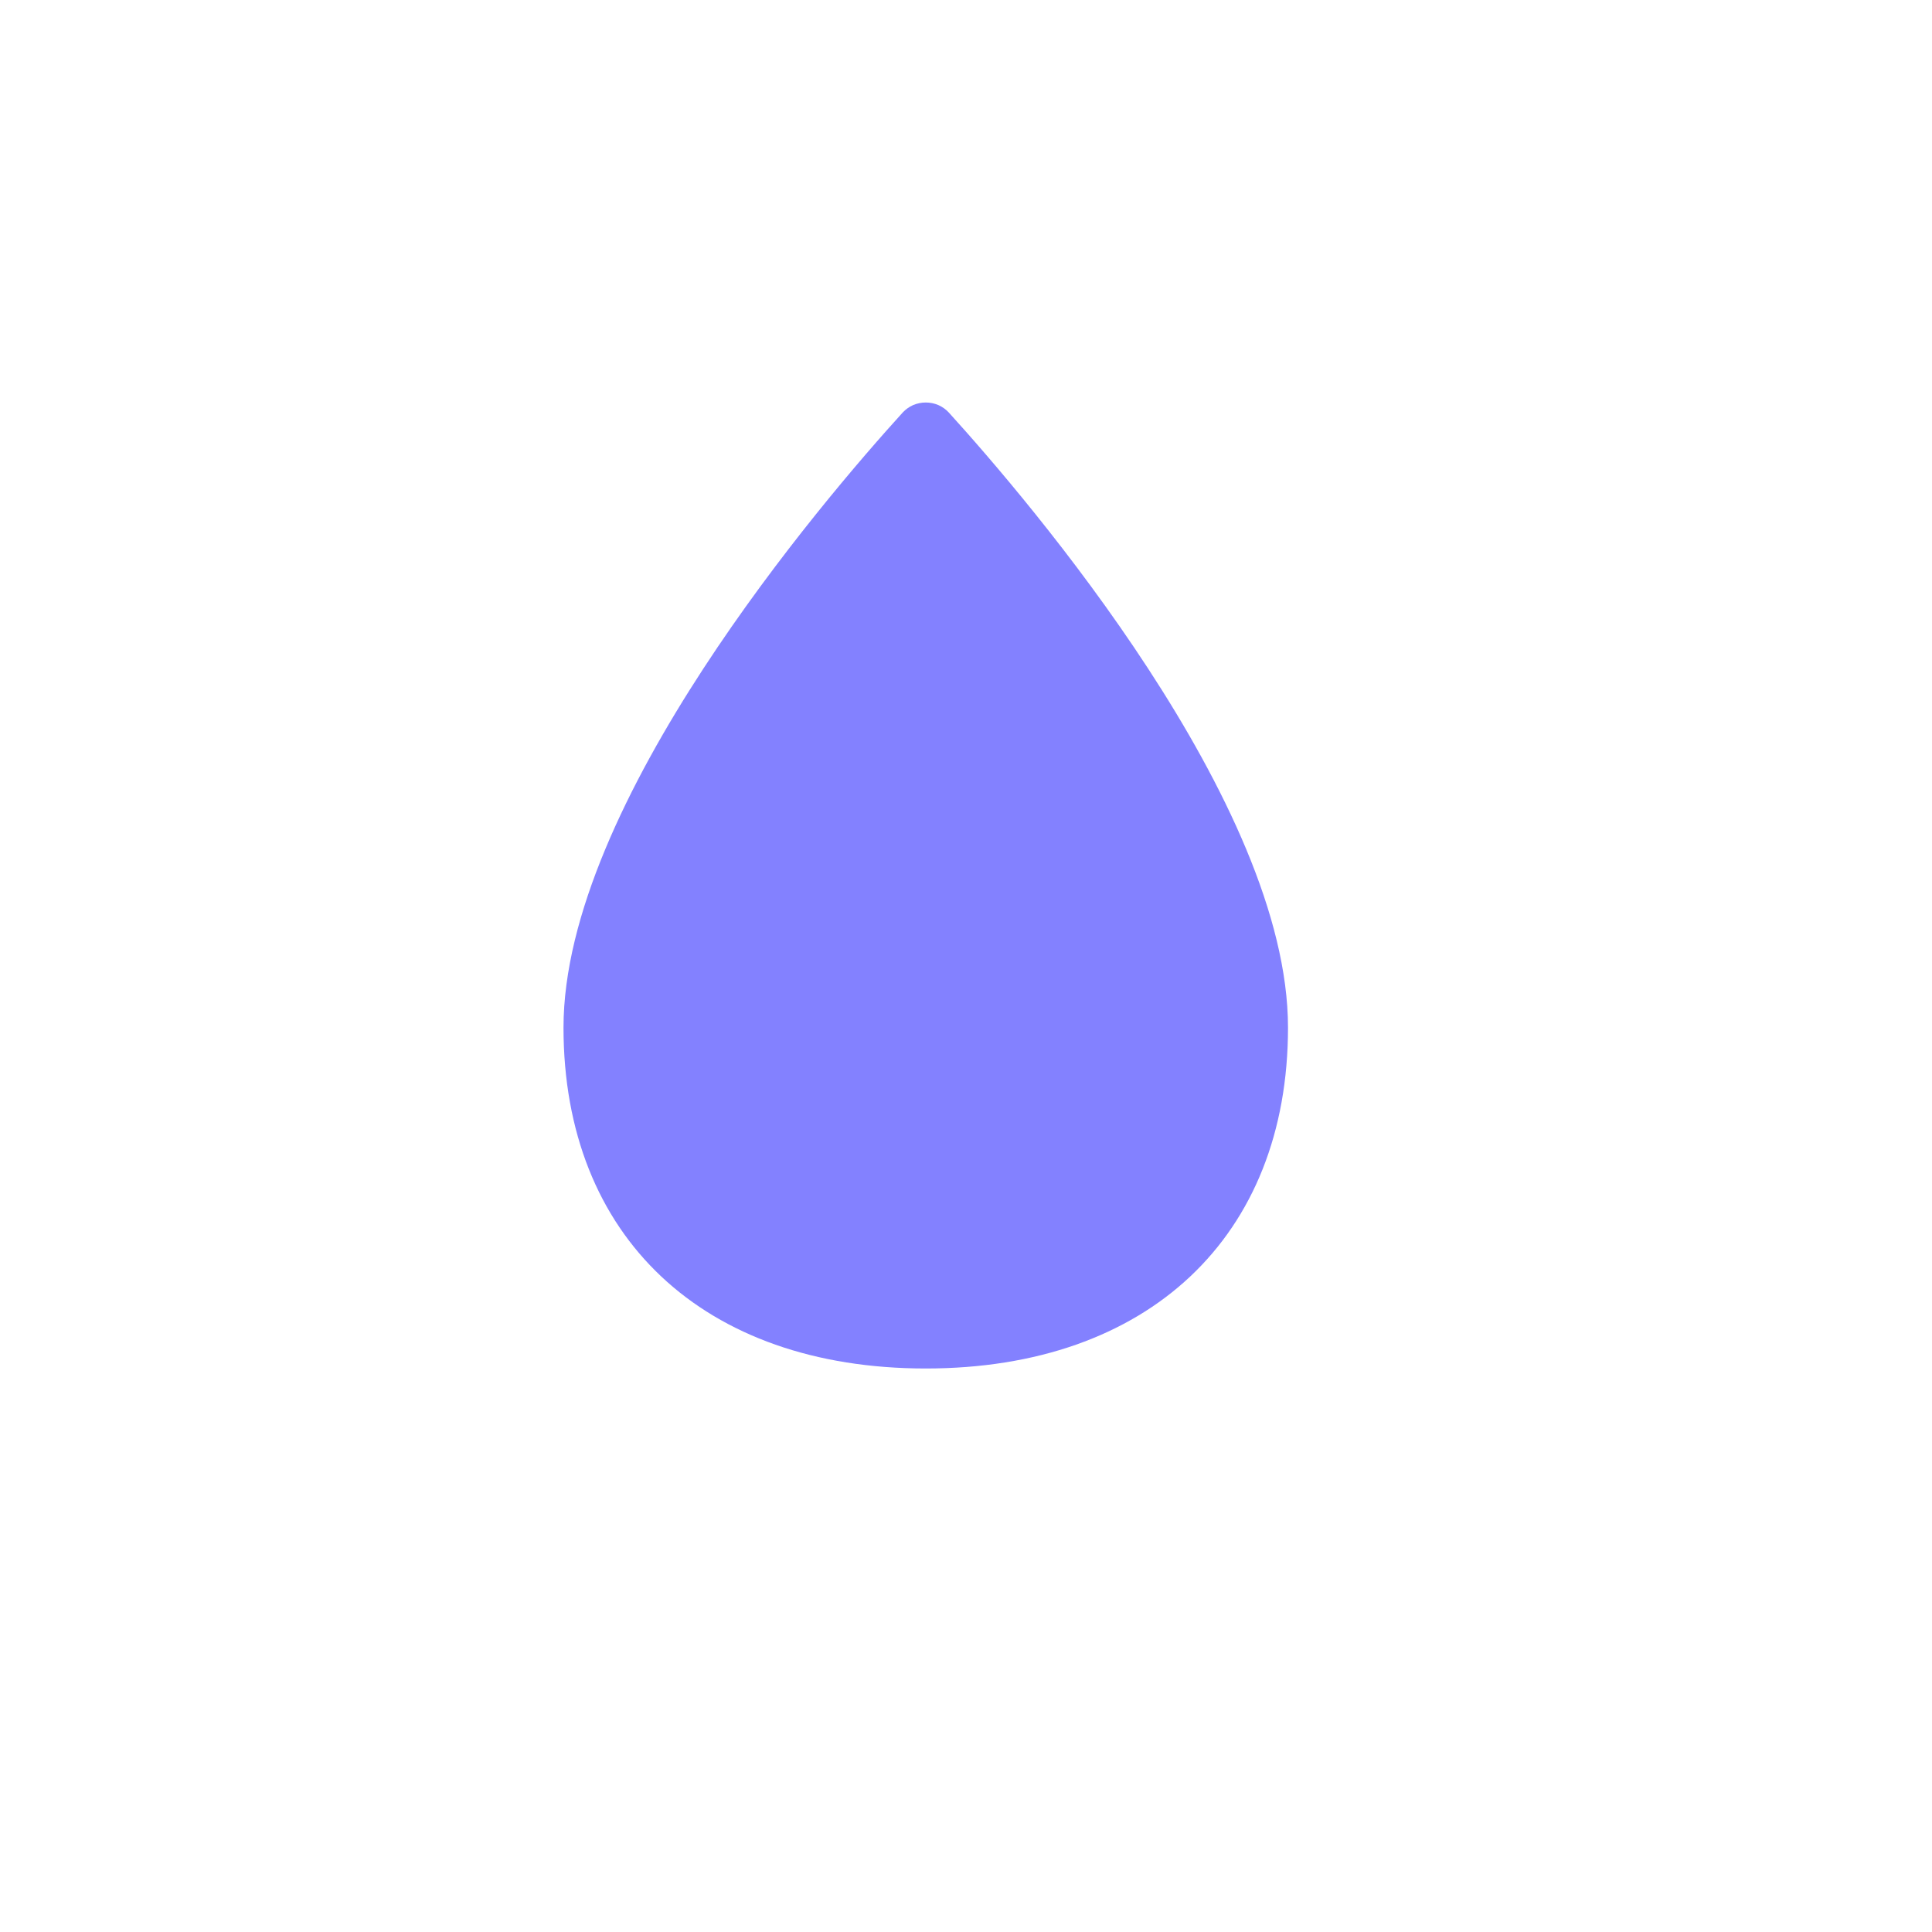 <svg width="24" height="24" viewBox="0 0 24 24" fill="none" xmlns="http://www.w3.org/2000/svg">
<path d="M11.785 5.123C11.75 5.085 11.706 5.054 11.657 5.032C11.608 5.011 11.554 5 11.5 5C11.446 5 11.393 5.011 11.343 5.032C11.294 5.054 11.251 5.085 11.215 5.123C10.226 6.212 7 9.977 7 12.765C7 15.364 8.739 17 11.5 17C14.261 17 16 15.364 16 12.765C16 9.977 12.774 6.212 11.785 5.123Z" fill="#8381FF"/>
</svg>
